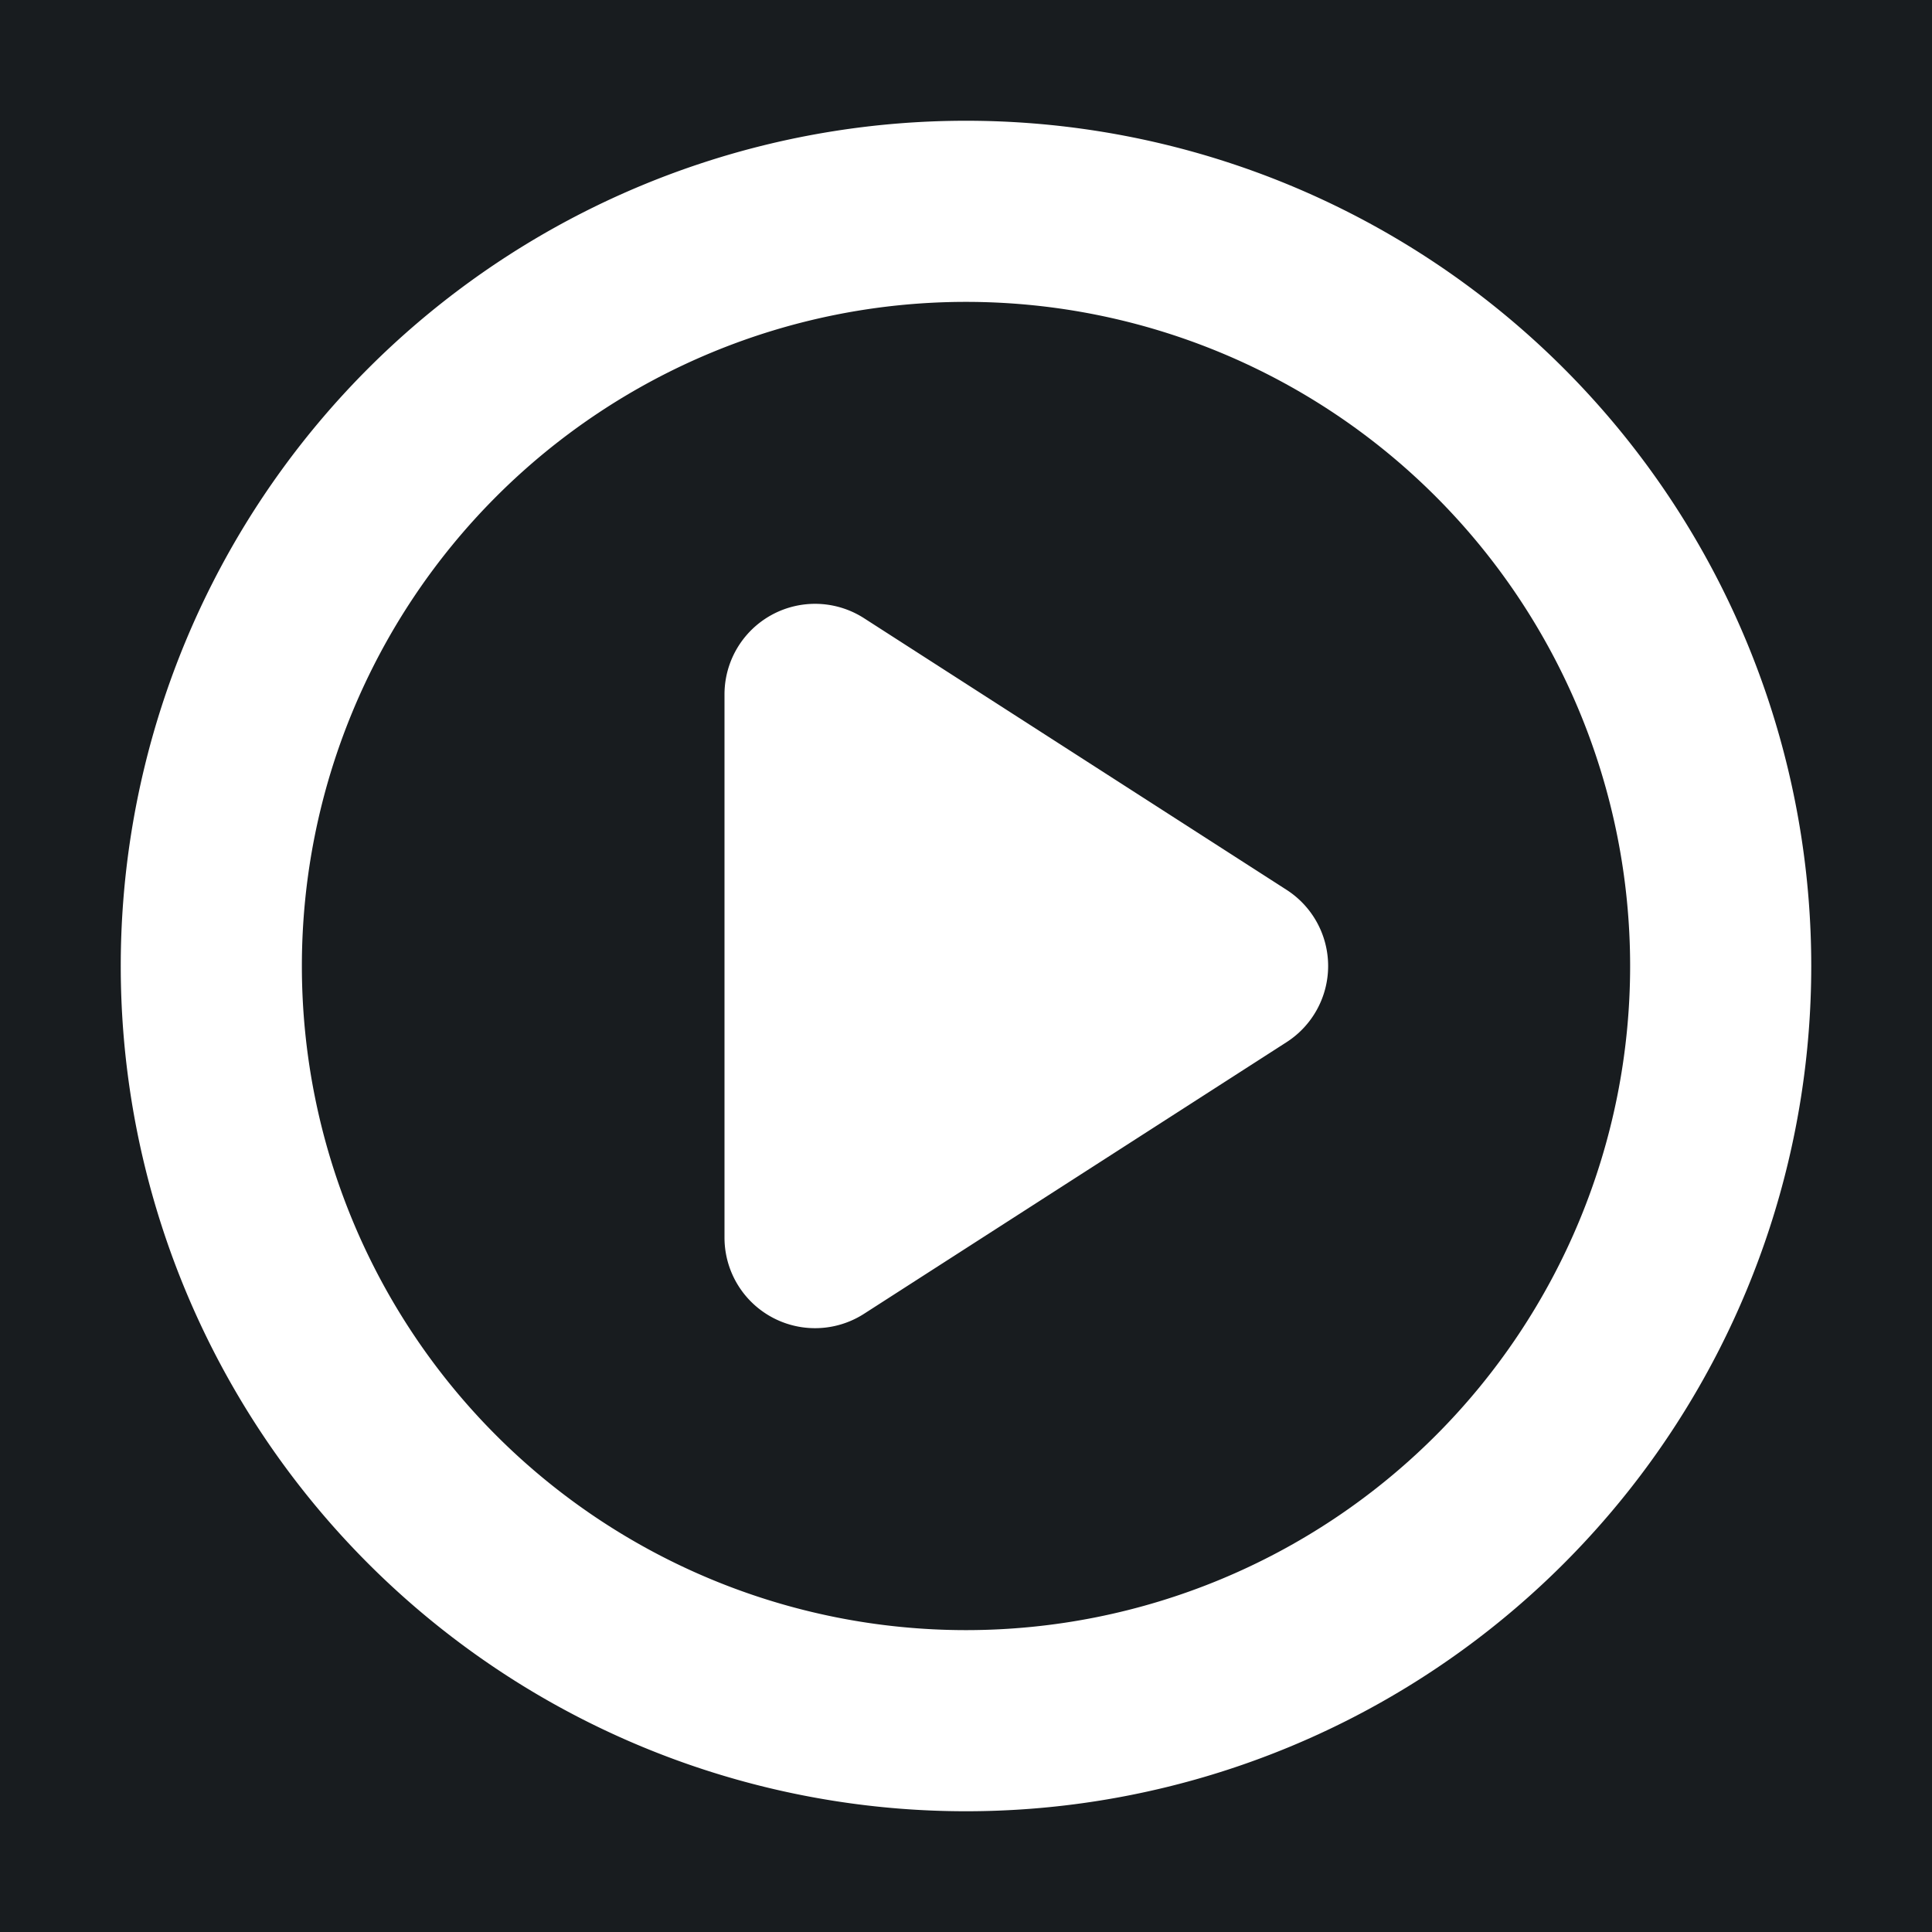 <svg xmlns="http://www.w3.org/2000/svg" width="32" height="32" fill="none" viewBox="0 0 16 16"><path fill="#181c1f" d="M0 0h16v16H0z"/><path fill="#fff" fill-rule="evenodd" d="M2.5 8a5.5 5.5 0 1 1 11 0 5.5 5.5 0 0 1-11 0M8 1a7 7 0 1 0 0 14A7 7 0 0 0 8 1m-.844 4.12A.75.75 0 0 0 6 5.75v4.5a.75.75 0 0 0 1.156.63l3.5-2.25a.75.75 0 0 0 0-1.26z" clip-rule="evenodd"/></svg>